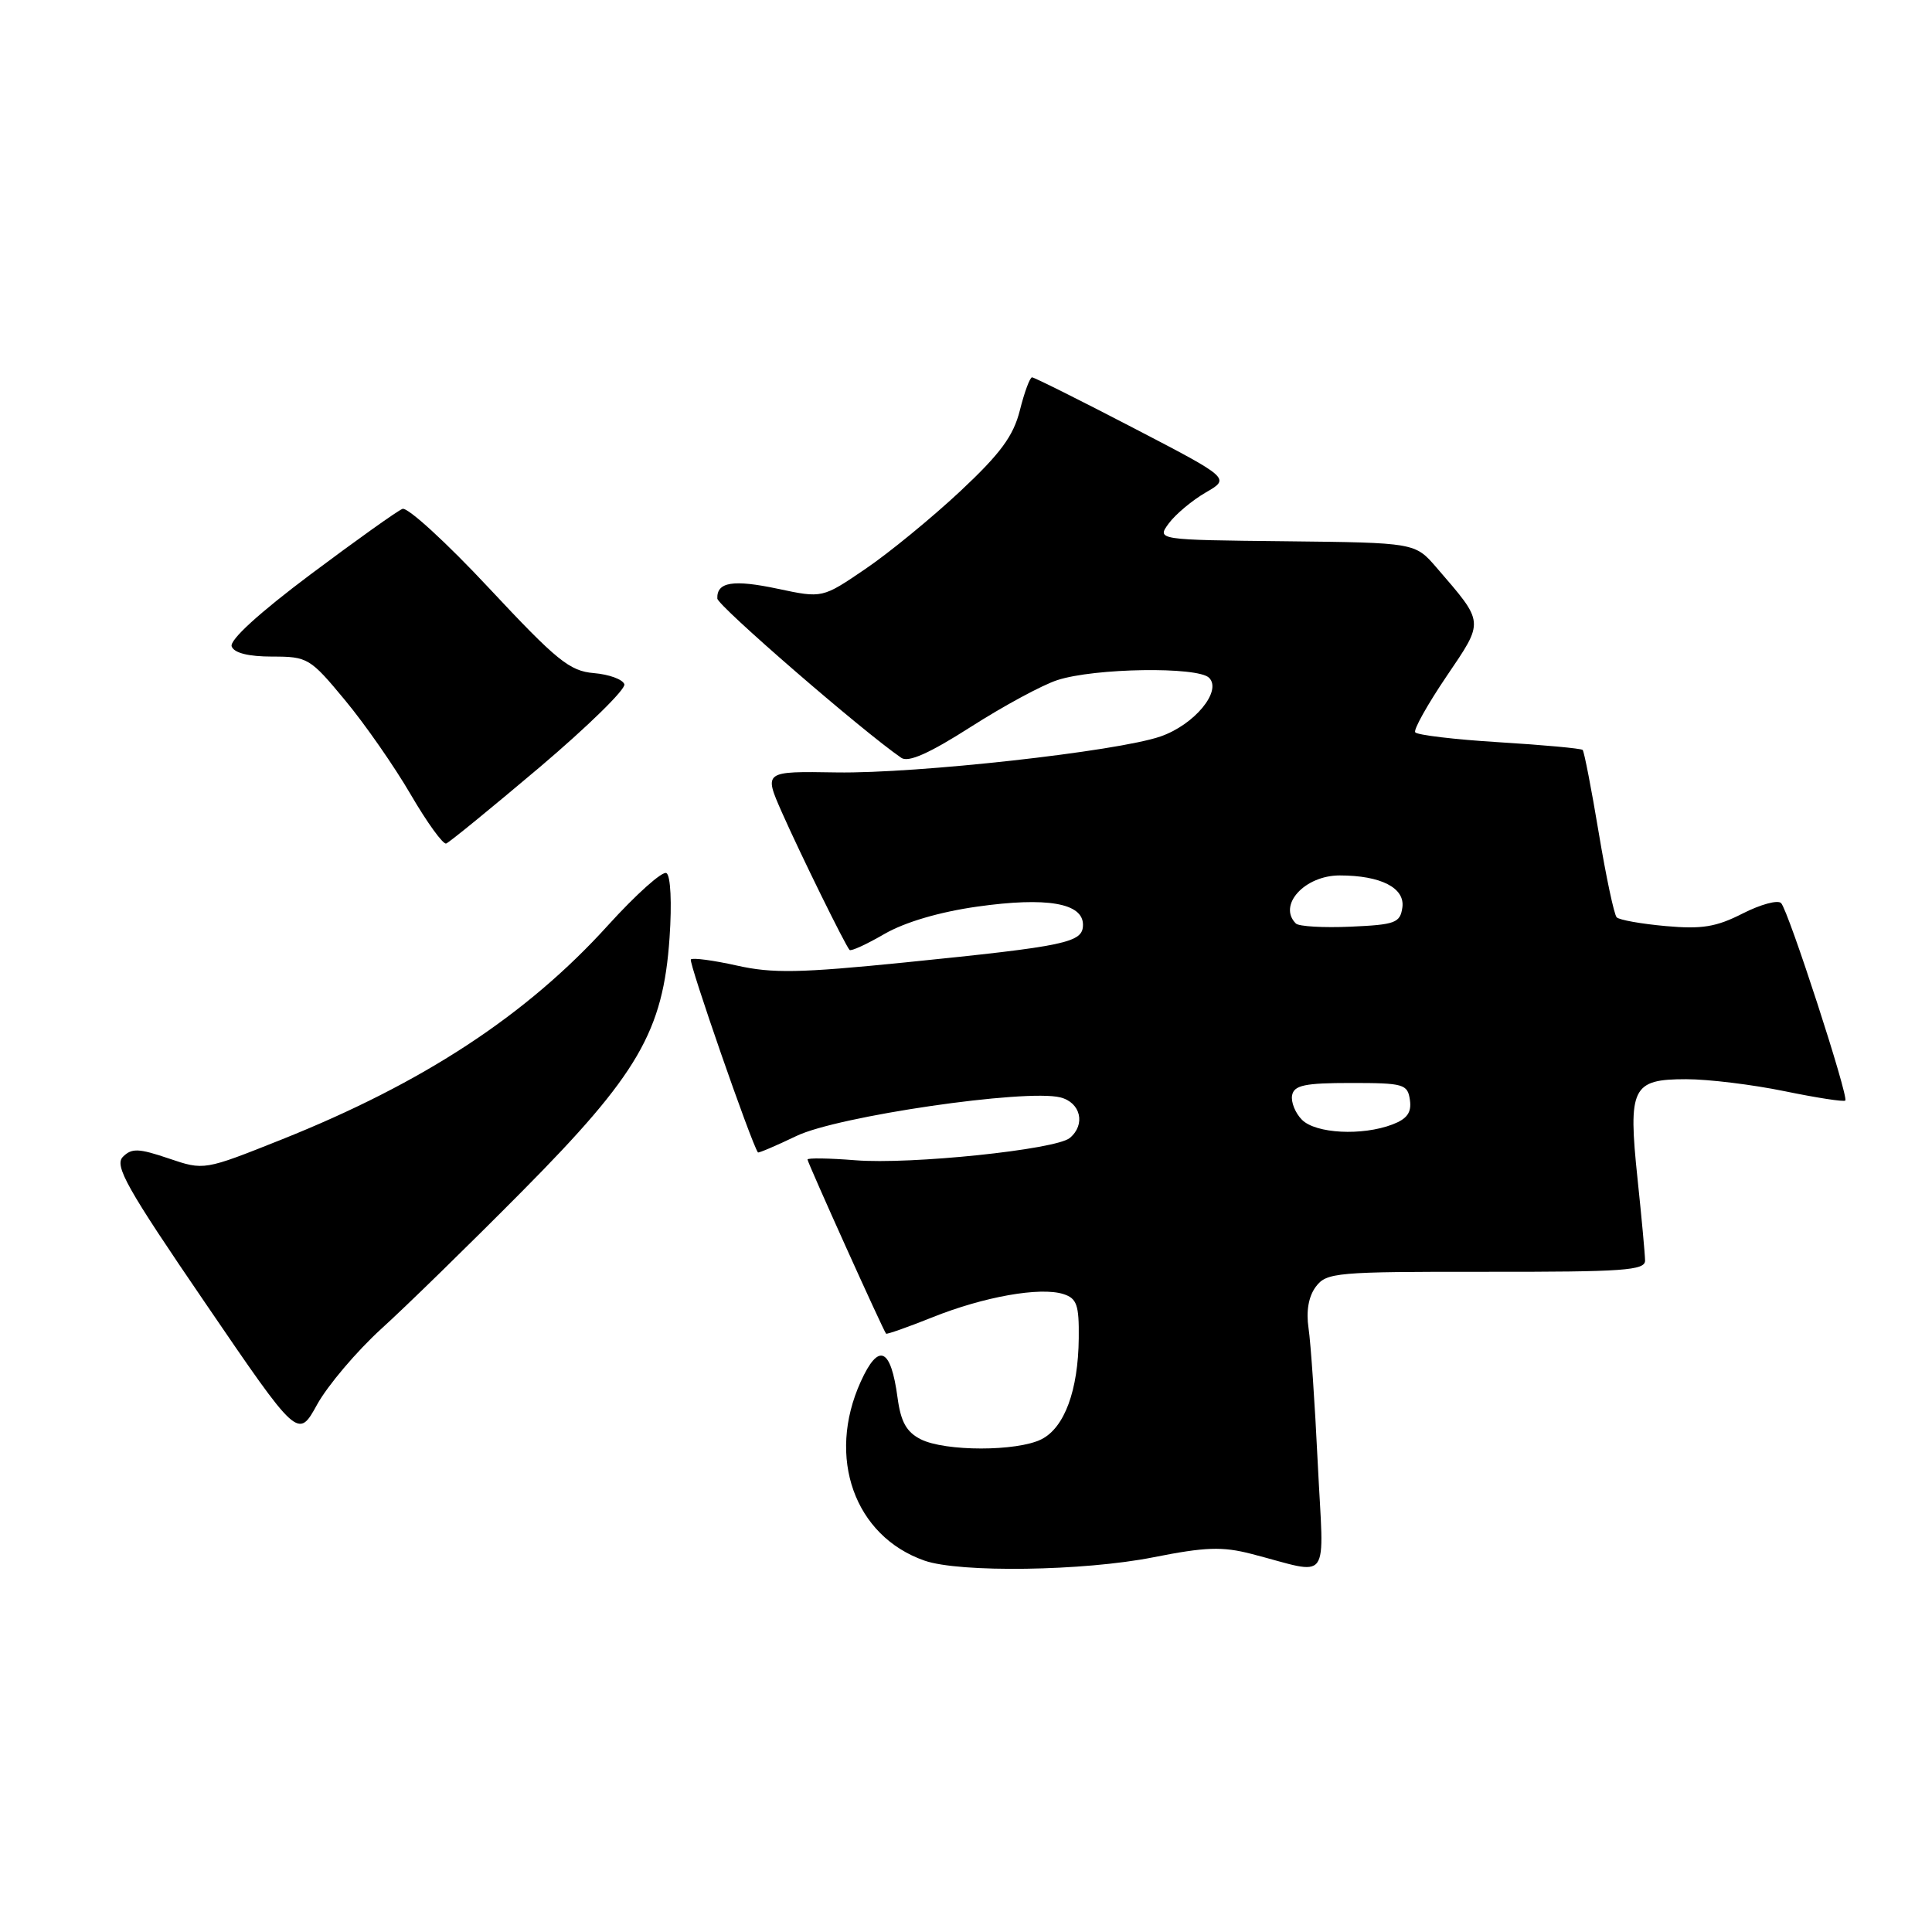<?xml version="1.0" encoding="UTF-8" standalone="no"?>
<!DOCTYPE svg PUBLIC "-//W3C//DTD SVG 1.1//EN" "http://www.w3.org/Graphics/SVG/1.1/DTD/svg11.dtd" >
<svg xmlns="http://www.w3.org/2000/svg" xmlns:xlink="http://www.w3.org/1999/xlink" version="1.1" viewBox="0 0 256 256">
 <g >
 <path fill="currentColor"
d=" M 152.82 206.35 C 159.72 204.98 161.95 204.90 165.82 205.90 C 176.54 208.66 175.41 210.21 174.61 193.90 C 174.23 185.98 173.68 177.93 173.39 176.00 C 173.05 173.73 173.39 171.79 174.35 170.50 C 175.77 168.61 177.00 168.50 196.92 168.52 C 215.15 168.54 218.00 168.34 217.98 167.02 C 217.97 166.19 217.52 161.31 216.98 156.18 C 215.71 144.10 216.25 143.00 223.43 143.00 C 226.38 143.00 232.24 143.72 236.47 144.59 C 240.70 145.46 244.31 146.02 244.51 145.83 C 244.99 145.35 236.99 120.71 236.01 119.67 C 235.59 119.21 233.30 119.83 230.92 121.04 C 227.41 122.83 225.52 123.14 220.72 122.71 C 217.49 122.42 214.56 121.90 214.22 121.55 C 213.88 121.21 212.81 116.16 211.84 110.34 C 210.87 104.51 209.91 99.58 209.71 99.37 C 209.50 99.17 204.52 98.71 198.63 98.35 C 192.74 97.99 187.74 97.39 187.52 97.03 C 187.29 96.67 189.15 93.35 191.65 89.65 C 196.70 82.19 196.74 82.63 190.34 75.20 C 187.50 71.91 187.50 71.91 170.38 71.72 C 153.26 71.54 153.26 71.54 154.88 69.34 C 155.77 68.14 157.97 66.30 159.76 65.26 C 163.02 63.38 163.02 63.38 150.15 56.69 C 143.07 53.01 137.04 50.00 136.75 50.00 C 136.47 50.00 135.74 51.96 135.14 54.36 C 134.28 57.78 132.58 60.09 127.22 65.11 C 123.46 68.62 117.82 73.25 114.68 75.38 C 108.97 79.27 108.97 79.27 103.08 78.02 C 97.15 76.76 94.96 77.11 95.05 79.31 C 95.10 80.27 114.22 96.84 119.43 100.42 C 120.36 101.06 123.14 99.83 128.63 96.32 C 132.96 93.55 138.12 90.76 140.10 90.12 C 145.03 88.51 158.71 88.31 160.21 89.81 C 161.96 91.56 158.26 96.04 153.76 97.59 C 148.04 99.57 121.49 102.52 110.85 102.35 C 101.20 102.19 101.20 102.19 103.60 107.63 C 106.06 113.18 111.97 125.20 112.57 125.87 C 112.76 126.08 114.84 125.12 117.20 123.75 C 119.91 122.19 124.47 120.84 129.50 120.13 C 138.70 118.83 143.50 119.66 143.50 122.53 C 143.50 124.91 141.45 125.35 119.89 127.53 C 105.98 128.93 102.35 129.00 97.63 127.94 C 94.53 127.25 91.79 126.88 91.54 127.13 C 91.21 127.46 99.56 151.51 100.43 152.70 C 100.51 152.81 102.81 151.83 105.54 150.52 C 110.97 147.90 135.91 144.26 140.50 145.41 C 143.21 146.09 143.88 149.02 141.75 150.79 C 139.90 152.33 120.64 154.33 113.34 153.74 C 109.85 153.46 107.00 153.42 107.00 153.64 C 107.00 154.04 117.03 176.29 117.41 176.72 C 117.51 176.83 120.28 175.86 123.55 174.55 C 130.35 171.82 137.83 170.49 140.90 171.47 C 142.69 172.04 142.99 172.91 142.94 177.32 C 142.87 184.24 141.05 189.17 138.00 190.71 C 134.77 192.34 125.22 192.34 122.00 190.71 C 120.11 189.75 119.36 188.40 118.93 185.20 C 118.04 178.56 116.42 177.85 114.05 183.08 C 109.50 193.11 113.22 203.55 122.50 206.79 C 127.15 208.42 143.61 208.18 152.82 206.35 Z  M 50.53 176.07 C 53.82 173.09 62.20 164.90 69.16 157.88 C 84.56 142.35 87.87 136.65 88.72 124.24 C 89.04 119.64 88.86 116.03 88.31 115.69 C 87.79 115.37 84.31 118.48 80.57 122.60 C 69.78 134.52 56.09 143.50 37.27 151.01 C 27.04 155.09 27.04 155.09 22.35 153.50 C 18.37 152.15 17.45 152.12 16.29 153.28 C 15.12 154.45 16.77 157.39 27.21 172.67 C 39.50 190.69 39.50 190.69 42.03 186.09 C 43.43 183.57 47.25 179.06 50.53 176.07 Z  M 71.50 101.67 C 77.88 96.26 82.94 91.31 82.73 90.67 C 82.52 90.02 80.70 89.36 78.69 89.19 C 75.48 88.92 73.79 87.55 64.79 77.92 C 59.16 71.89 54.00 67.17 53.33 67.43 C 52.67 67.68 47.19 71.59 41.15 76.11 C 34.28 81.26 30.38 84.83 30.70 85.66 C 31.03 86.53 32.94 87.00 36.07 87.00 C 40.76 87.00 41.09 87.19 45.71 92.77 C 48.35 95.94 52.27 101.58 54.43 105.29 C 56.60 109.01 58.71 111.92 59.12 111.77 C 59.54 111.62 65.11 107.07 71.50 101.67 Z  M 172.52 148.38 C 171.63 147.49 171.04 146.02 171.21 145.13 C 171.47 143.80 172.89 143.50 179.01 143.50 C 186.01 143.50 186.52 143.65 186.82 145.75 C 187.06 147.41 186.45 148.26 184.50 149.00 C 180.48 150.53 174.35 150.21 172.52 148.38 Z  M 171.71 122.37 C 169.28 119.95 172.87 116.00 177.51 116.00 C 182.97 116.00 186.19 117.65 185.82 120.25 C 185.53 122.29 184.88 122.53 178.96 122.79 C 175.36 122.95 172.10 122.76 171.71 122.37 Z "/>
</g>
</svg>